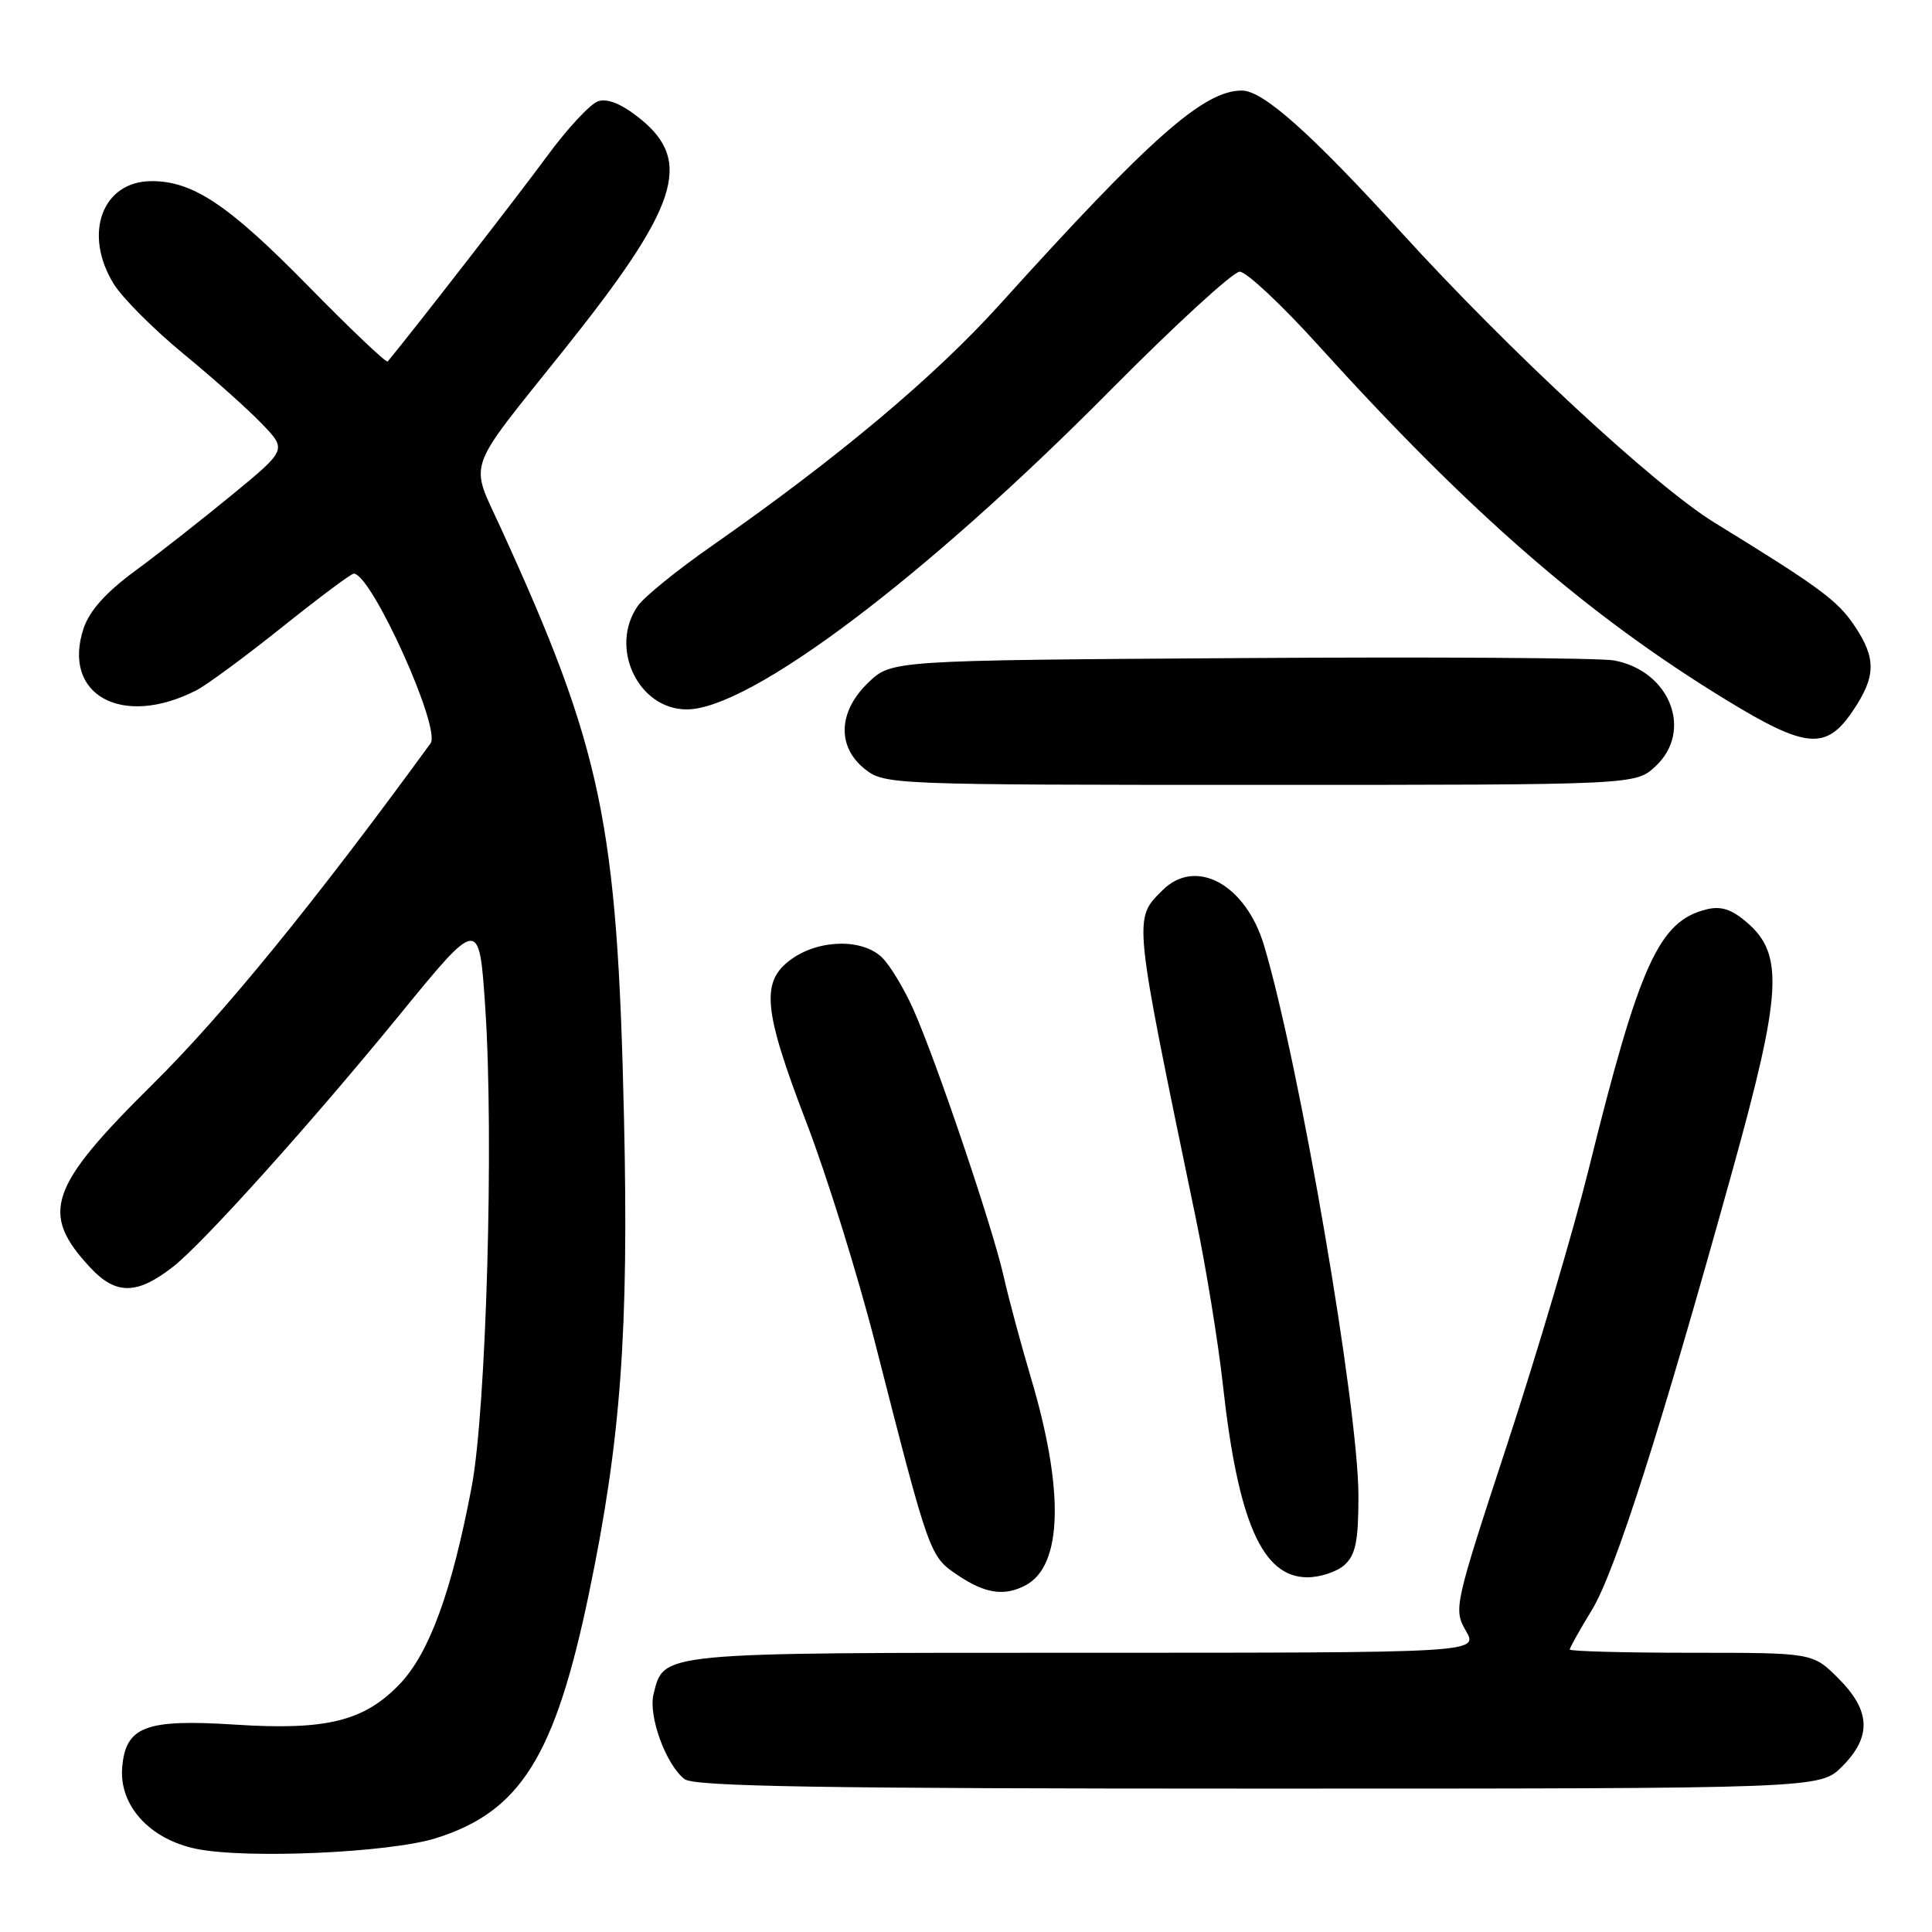<?xml version="1.0" encoding="UTF-8" standalone="no"?>
<!DOCTYPE svg PUBLIC "-//W3C//DTD SVG 1.1//EN" "http://www.w3.org/Graphics/SVG/1.1/DTD/svg11.dtd" >
<svg xmlns="http://www.w3.org/2000/svg" xmlns:xlink="http://www.w3.org/1999/xlink" version="1.1" viewBox="0 0 256 256">
 <g >
 <path fill="currentColor"
d=" M 57.76 243.57 C 68.97 240.05 73.54 232.73 78.04 211.14 C 82.27 190.83 83.33 176.46 82.68 148.00 C 81.80 108.99 79.77 99.30 66.35 69.94 C 62.22 60.90 61.53 62.87 74.67 46.43 C 89.87 27.43 91.86 21.42 84.85 15.75 C 82.43 13.80 80.54 13.01 79.28 13.41 C 78.23 13.74 75.15 17.05 72.44 20.76 C 68.74 25.80 54.81 43.75 51.37 47.90 C 51.18 48.12 46.42 43.59 40.77 37.83 C 30.28 27.14 25.58 24.00 20.10 24.00 C 13.54 24.00 10.97 30.98 15.08 37.64 C 16.23 39.49 20.39 43.66 24.33 46.90 C 28.28 50.14 32.96 54.33 34.75 56.20 C 38.00 59.60 38.00 59.60 30.77 65.55 C 26.79 68.82 20.99 73.38 17.87 75.67 C 14.01 78.51 11.85 80.94 11.07 83.28 C 8.16 92.09 16.18 96.50 26.00 91.48 C 27.38 90.78 32.49 87.01 37.38 83.10 C 42.26 79.20 46.53 76.00 46.88 76.01 C 49.22 76.03 58.49 96.53 57.05 98.50 C 41.68 119.58 29.57 134.43 20.33 143.57 C 6.41 157.33 5.24 160.76 11.99 167.99 C 15.37 171.61 18.17 171.57 22.92 167.86 C 26.90 164.76 41.17 148.89 52.90 134.53 C 63.50 121.55 63.50 121.55 64.30 133.53 C 65.46 150.82 64.44 186.73 62.50 197.00 C 59.88 210.82 56.91 218.99 53.00 223.11 C 48.29 228.06 43.28 229.31 31.13 228.52 C 19.28 227.76 16.65 228.76 16.19 234.19 C 15.77 239.24 19.84 243.71 26.00 244.98 C 32.67 246.34 51.60 245.50 57.76 243.57 Z  M 244.08 234.08 C 248.03 230.12 247.89 226.69 243.60 222.40 C 240.20 219.00 240.20 219.00 224.10 219.00 C 215.25 219.00 208.00 218.80 208.00 218.57 C 208.00 218.33 209.32 215.97 210.94 213.32 C 214.01 208.28 220.00 189.53 229.56 155.10 C 236.10 131.56 236.40 126.46 231.49 122.24 C 229.44 120.47 228.04 120.02 226.11 120.50 C 219.81 122.06 217.24 127.73 210.49 155.00 C 208.51 162.97 203.67 179.33 199.73 191.33 C 192.69 212.78 192.59 213.22 194.23 216.08 C 195.91 219.00 195.91 219.00 143.68 219.00 C 86.99 219.00 87.99 218.90 86.60 224.47 C 85.87 227.37 88.26 233.89 90.72 235.75 C 92.02 236.72 108.81 237.00 166.77 237.00 C 241.15 237.00 241.15 237.00 244.08 234.08 Z  M 135.93 210.04 C 140.80 207.43 141.04 197.45 136.59 182.52 C 135.28 178.11 133.64 172.03 132.96 169.00 C 131.47 162.45 124.04 140.49 120.99 133.67 C 119.80 131.01 117.97 127.97 116.92 126.92 C 114.36 124.36 108.61 124.43 104.90 127.07 C 100.76 130.02 101.09 133.70 106.87 148.78 C 109.56 155.78 113.65 168.93 115.97 178.00 C 123.20 206.29 123.16 206.19 126.92 208.73 C 130.57 211.18 133.10 211.55 135.93 210.04 Z  M 178.17 207.35 C 179.63 206.02 180.00 204.19 180.00 198.23 C 180.00 186.55 172.22 141.15 167.50 125.30 C 165.08 117.18 158.44 113.56 154.03 117.97 C 150.16 121.84 150.10 121.18 158.45 161.43 C 159.81 167.98 161.42 177.88 162.03 183.43 C 164.04 201.66 167.26 209.00 173.24 209.00 C 174.95 209.00 177.17 208.26 178.17 207.35 Z  M 219.35 101.55 C 224.41 96.86 221.29 88.88 213.86 87.51 C 212.01 87.17 189.72 87.03 164.31 87.20 C 118.13 87.50 118.13 87.50 115.06 90.44 C 111.04 94.29 110.87 98.96 114.63 101.93 C 117.22 103.96 118.20 104.00 166.99 104.00 C 216.71 104.00 216.71 104.00 219.35 101.55 Z  M 245.46 94.27 C 248.59 89.66 248.65 87.26 245.72 82.90 C 243.49 79.57 241.08 77.79 227.19 69.26 C 219.32 64.42 200.00 46.53 185.69 30.81 C 173.63 17.58 167.36 12.00 164.55 12.00 C 159.50 12.00 152.45 18.22 132.46 40.36 C 123.77 49.98 110.95 60.72 94.27 72.37 C 89.74 75.53 85.35 79.09 84.52 80.28 C 80.67 85.78 84.55 94.00 91.00 94.00 C 99.36 94.00 122.57 76.52 147.09 51.75 C 155.67 43.09 163.40 36.00 164.27 36.00 C 165.15 36.00 169.83 40.39 174.68 45.75 C 194.83 68.03 210.35 81.52 228.74 92.75 C 239.27 99.19 241.96 99.43 245.46 94.27 Z "/>
</g>
</svg>